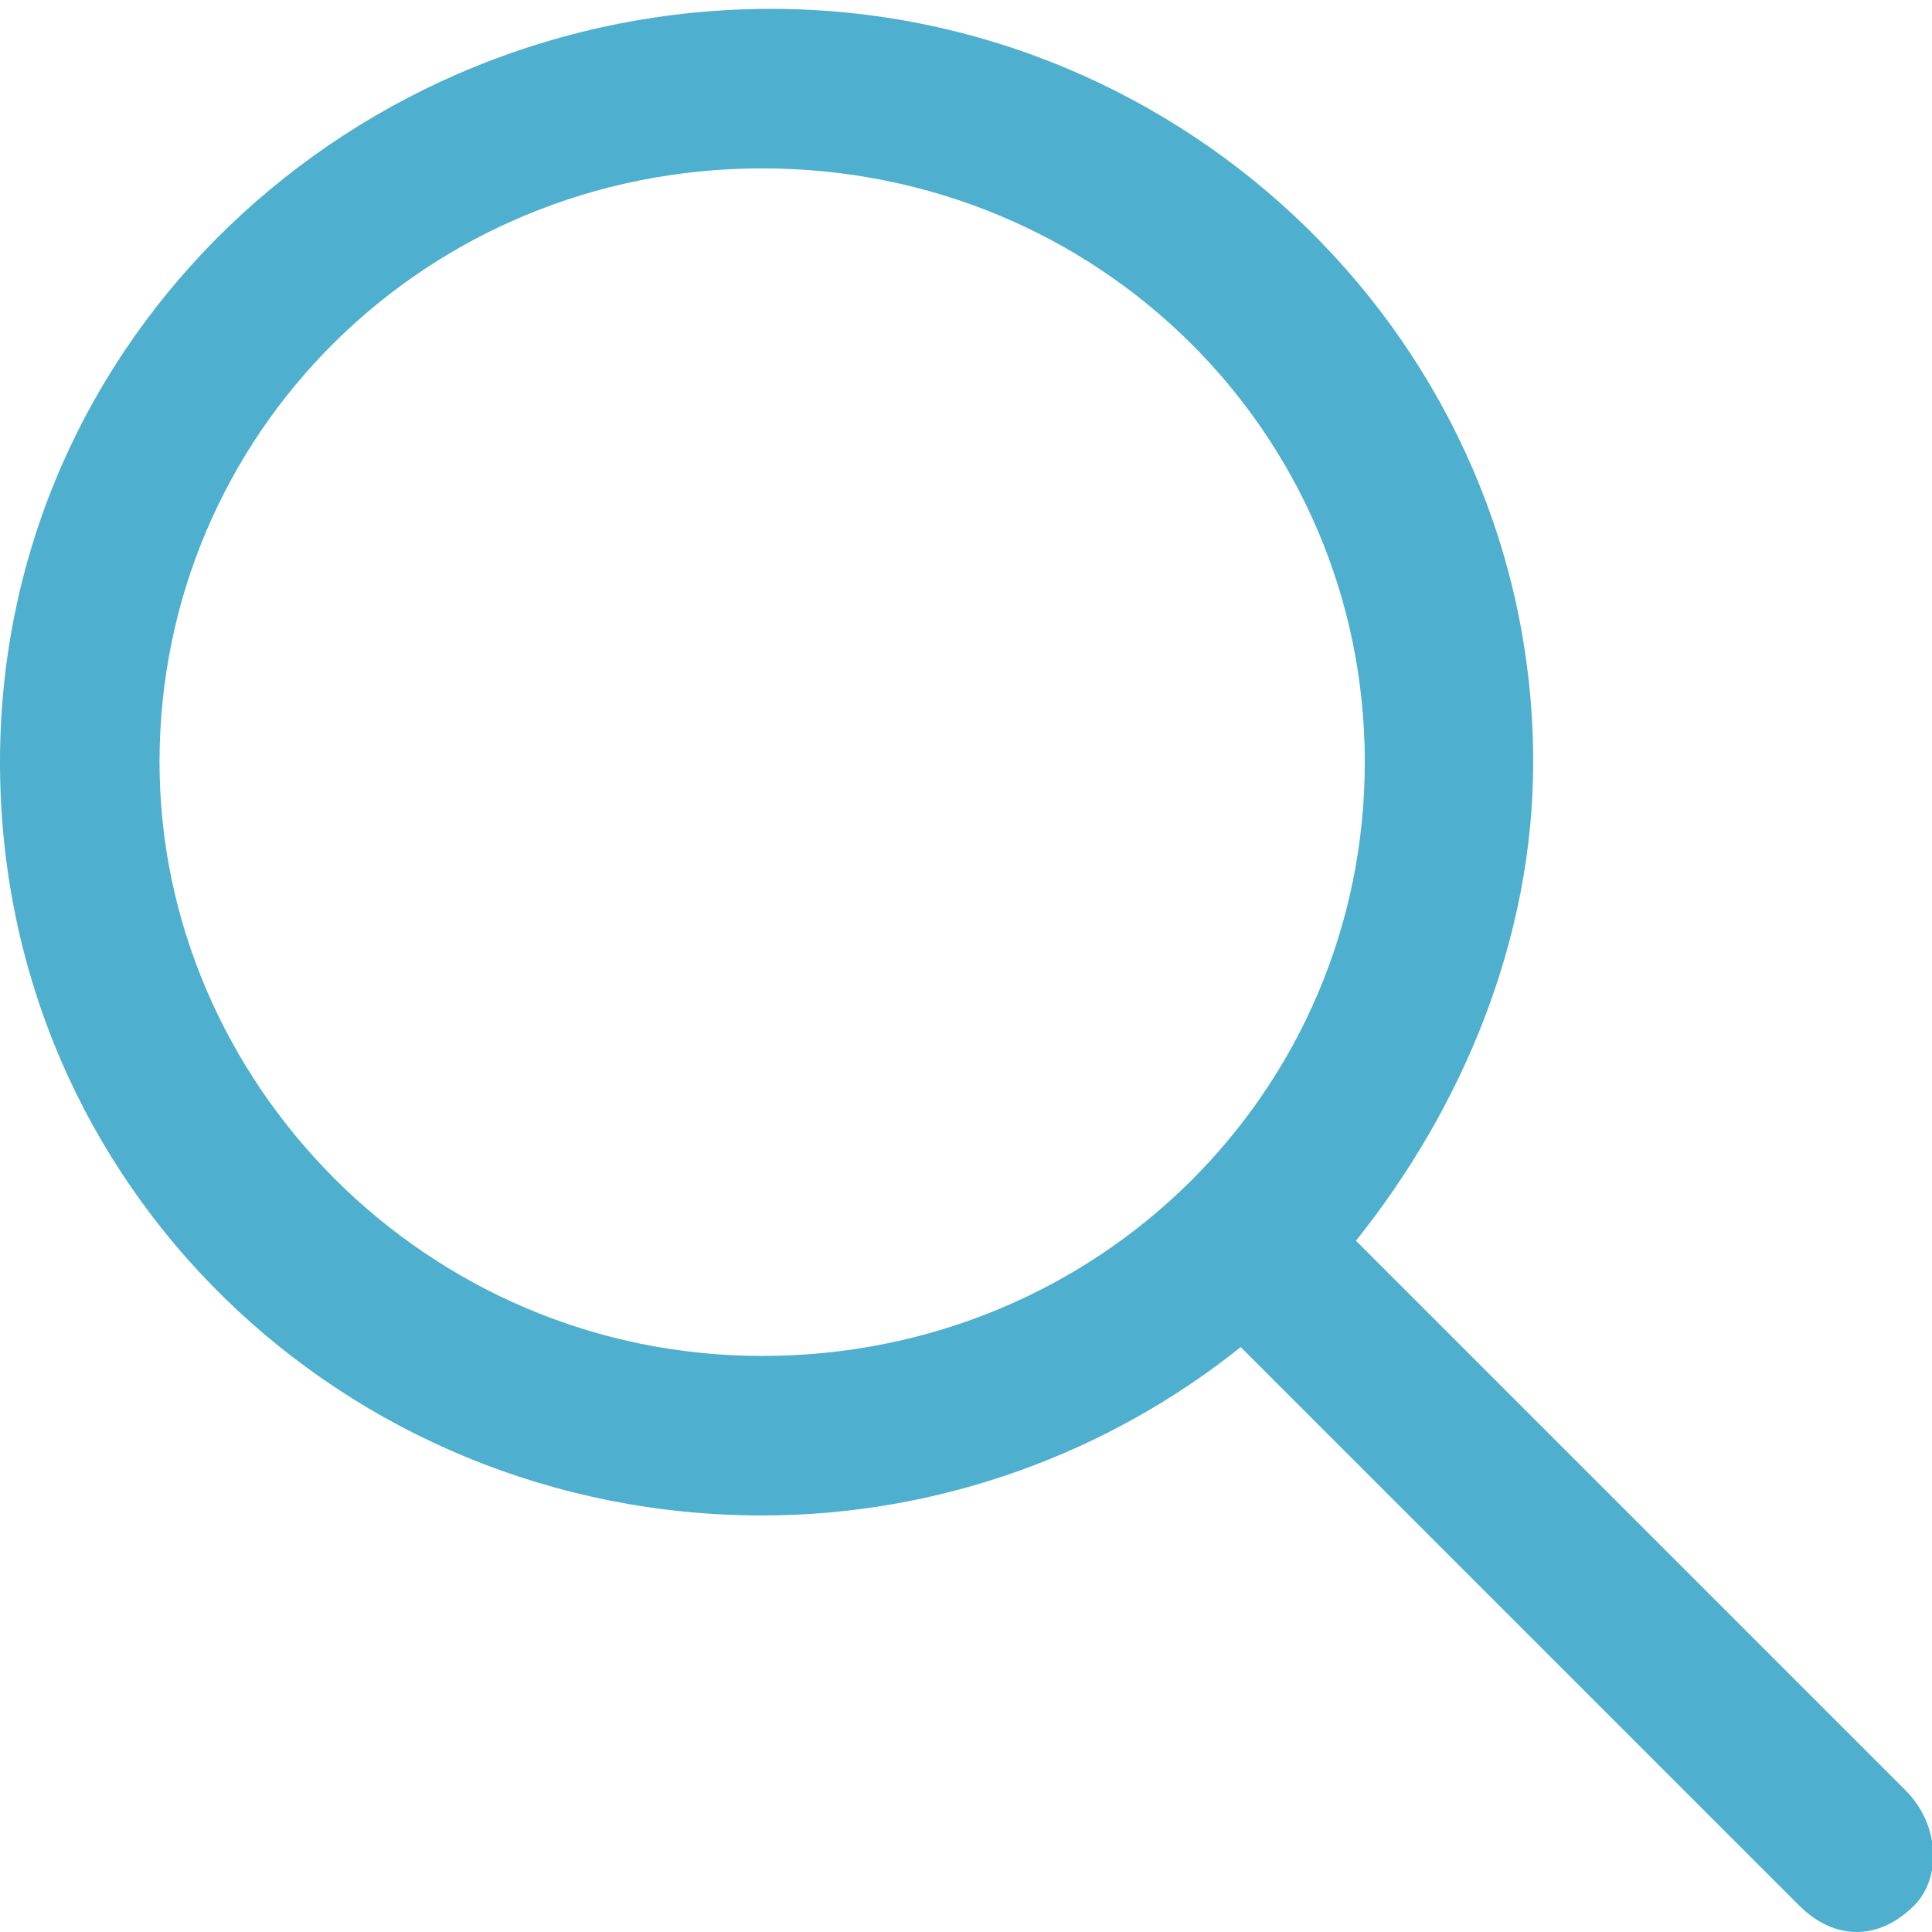 <?xml version="1.0" encoding="utf-8"?>
<!-- Generator: Adobe Illustrator 25.2.1, SVG Export Plug-In . SVG Version: 6.00 Build 0)  -->
<svg version="1.1" id="Layer_1" xmlns="http://www.w3.org/2000/svg" xmlns:xlink="http://www.w3.org/1999/xlink" x="0px" y="0px"
	 viewBox="0 0 21.8 21.8" style="enable-background:new 0 0 21.8 21.8;" xml:space="preserve">
<style type="text/css">
	.st0{fill:#4FAFCF;}
</style>
<g>
	<g>
		<g>
			<g>
				<path class="st0" d="M21.5,20.2L15.3,14c1.2-1.5,2-3.4,2-5.4c0-4.7-3.9-8.5-8.6-8.5S0,3.8,0,8.6s3.9,8.5,8.6,8.5
					c2,0,3.9-0.7,5.4-1.9l6.3,6.3c0.4,0.4,0.9,0.4,1.3,0C21.9,21.2,21.9,20.6,21.5,20.2z M1.8,8.6c0-3.7,3-6.7,6.8-6.7
					s6.8,3,6.8,6.7s-3,6.7-6.8,6.7S1.8,12.2,1.8,8.6z"/>
			</g>
		</g>
	</g>
</g>
</svg>

